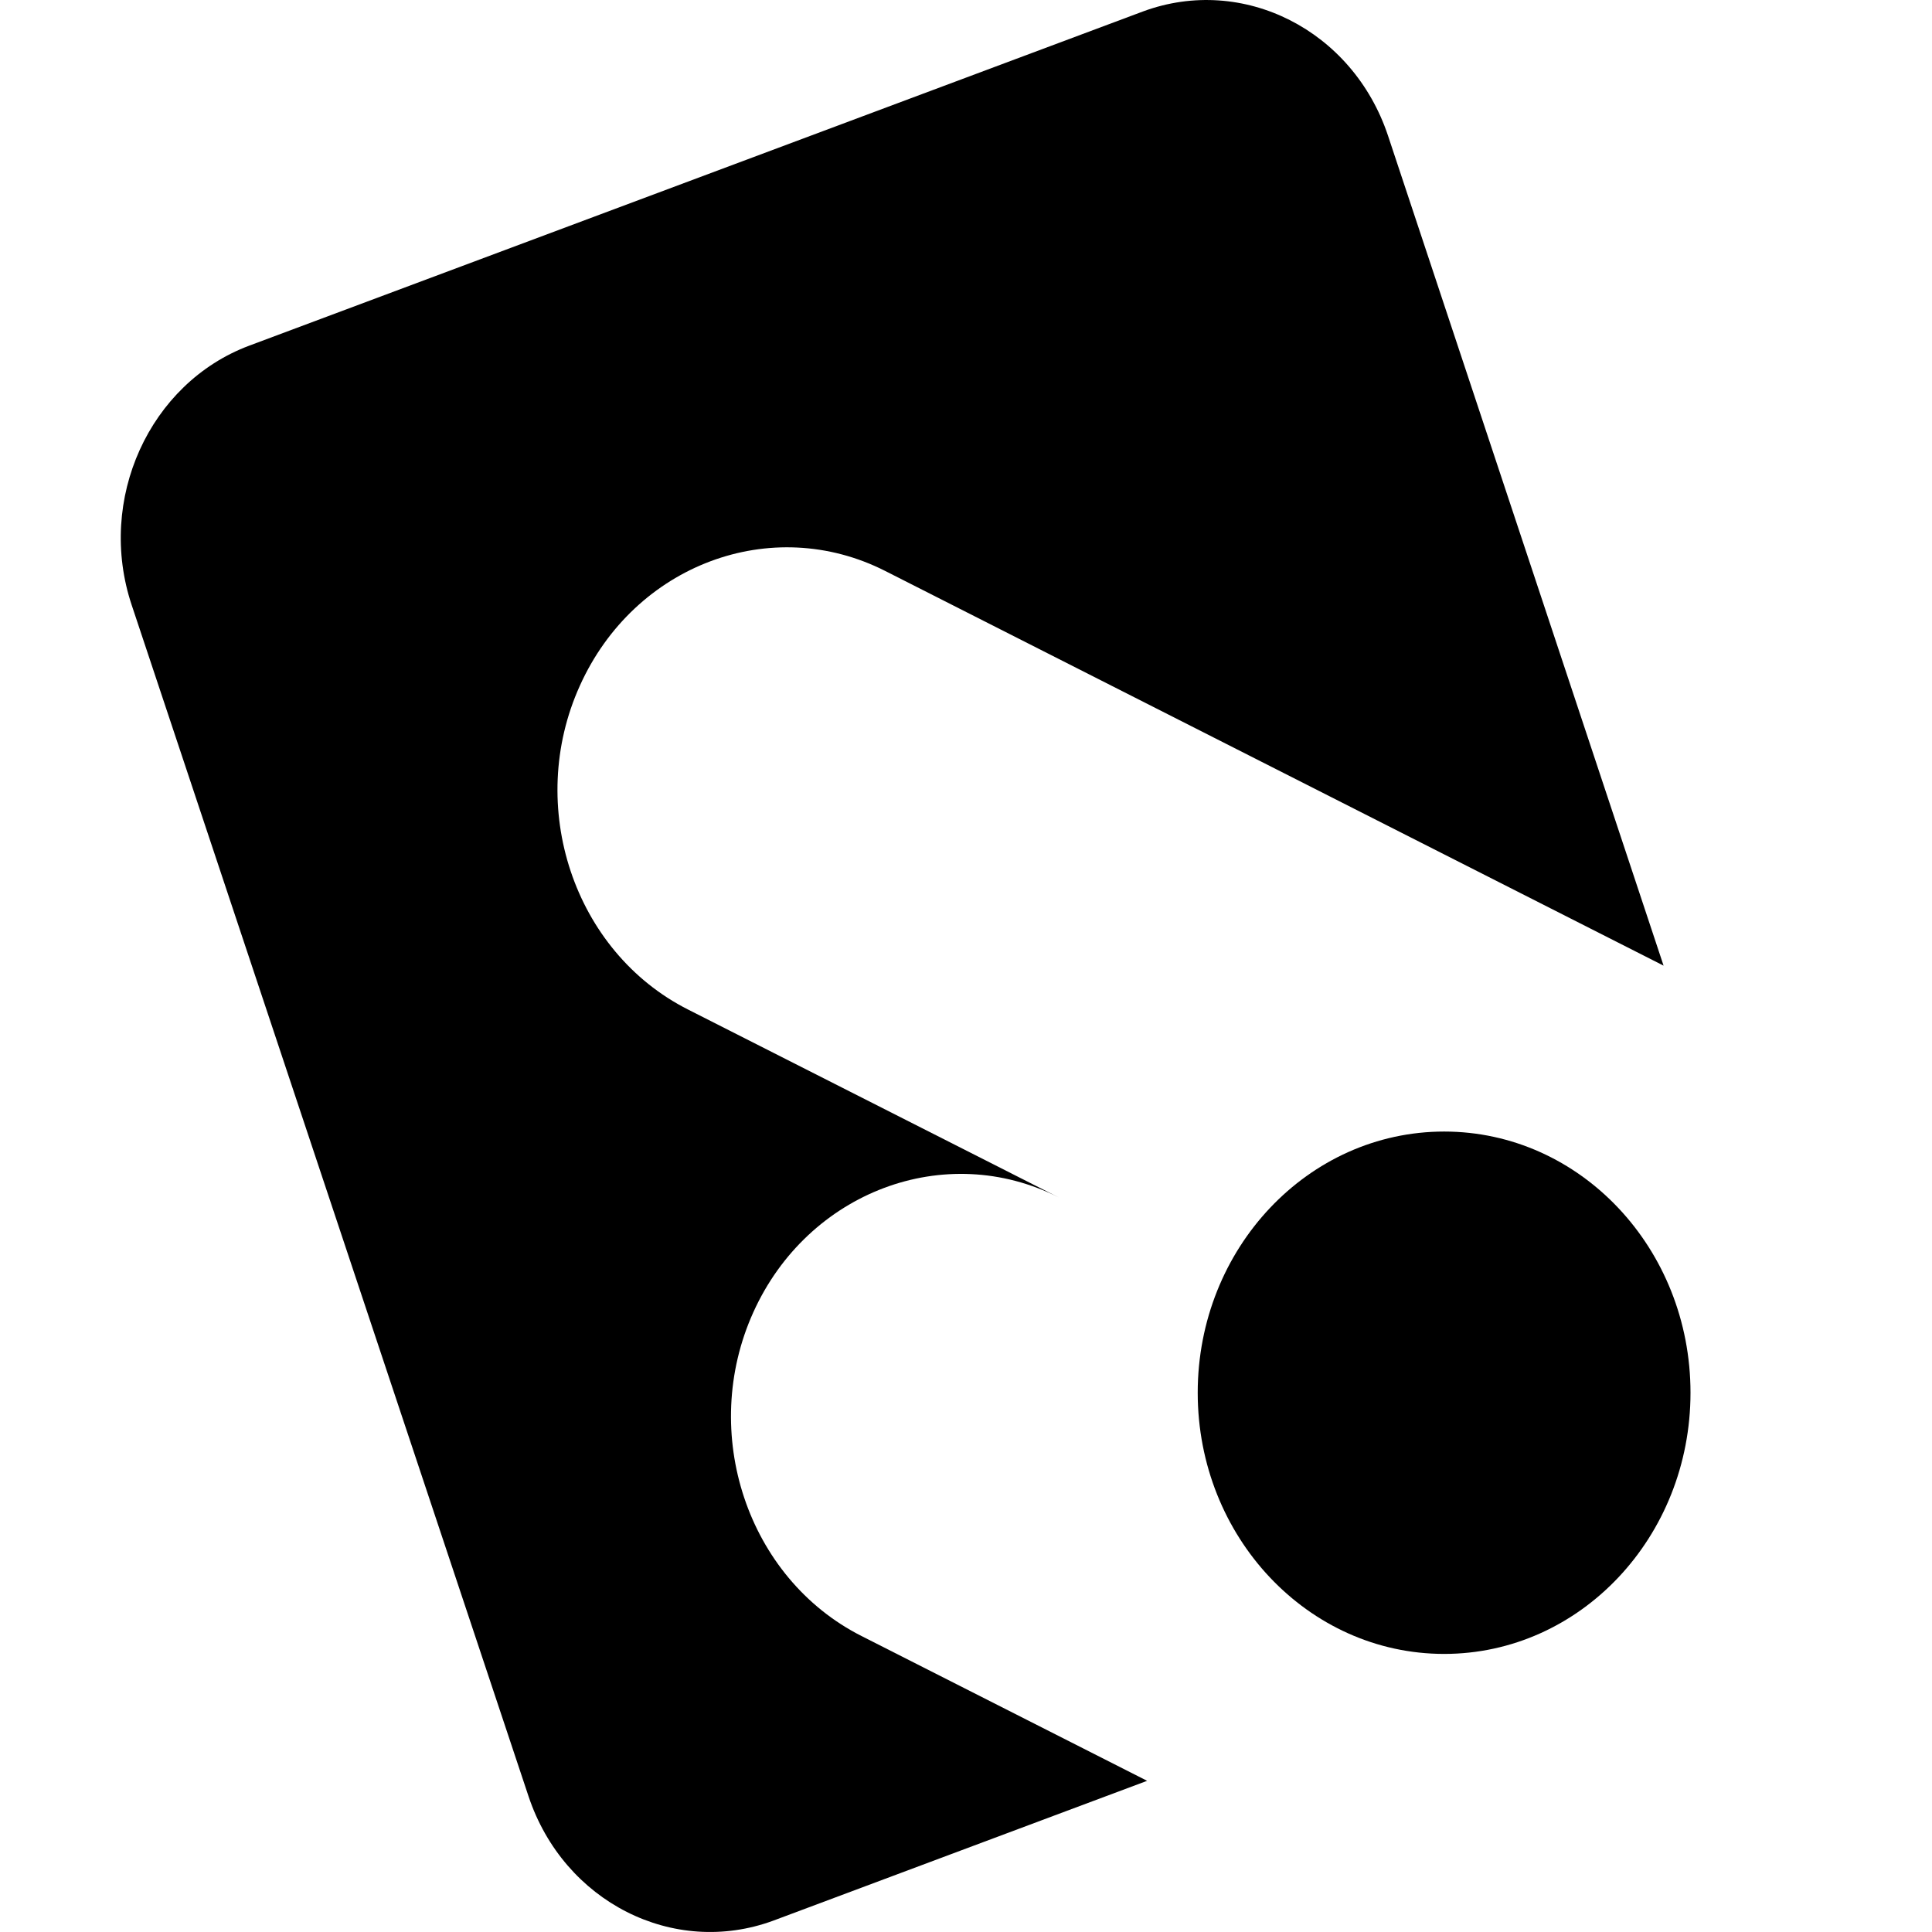 <svg width="16" height="16" viewBox="0 0 16 16" fill="none" xmlns="http://www.w3.org/2000/svg">
<path d="M7.135 13.549C6.188 13.07 5.788 11.864 6.239 10.867C6.69 9.869 7.828 9.439 8.769 9.917L5.699 8.361C4.751 7.882 4.351 6.676 4.802 5.679C5.254 4.675 6.391 4.251 7.332 4.729L13.777 7.997L11.495 1.124C11.203 0.248 10.294 -0.21 9.468 0.094L2.063 2.863C1.237 3.173 0.798 4.137 1.091 5.012L4.377 14.876C4.669 15.752 5.578 16.21 6.404 15.906L9.5 14.748L7.135 13.549Z" fill="black"/>
<path d="M14 11.534C14 12.729 13.087 13.697 11.96 13.697C10.833 13.697 9.919 12.729 9.919 11.534C9.919 10.339 10.833 9.371 11.96 9.371C13.087 9.371 14 10.339 14 11.534Z" fill="black"/>
</svg>
